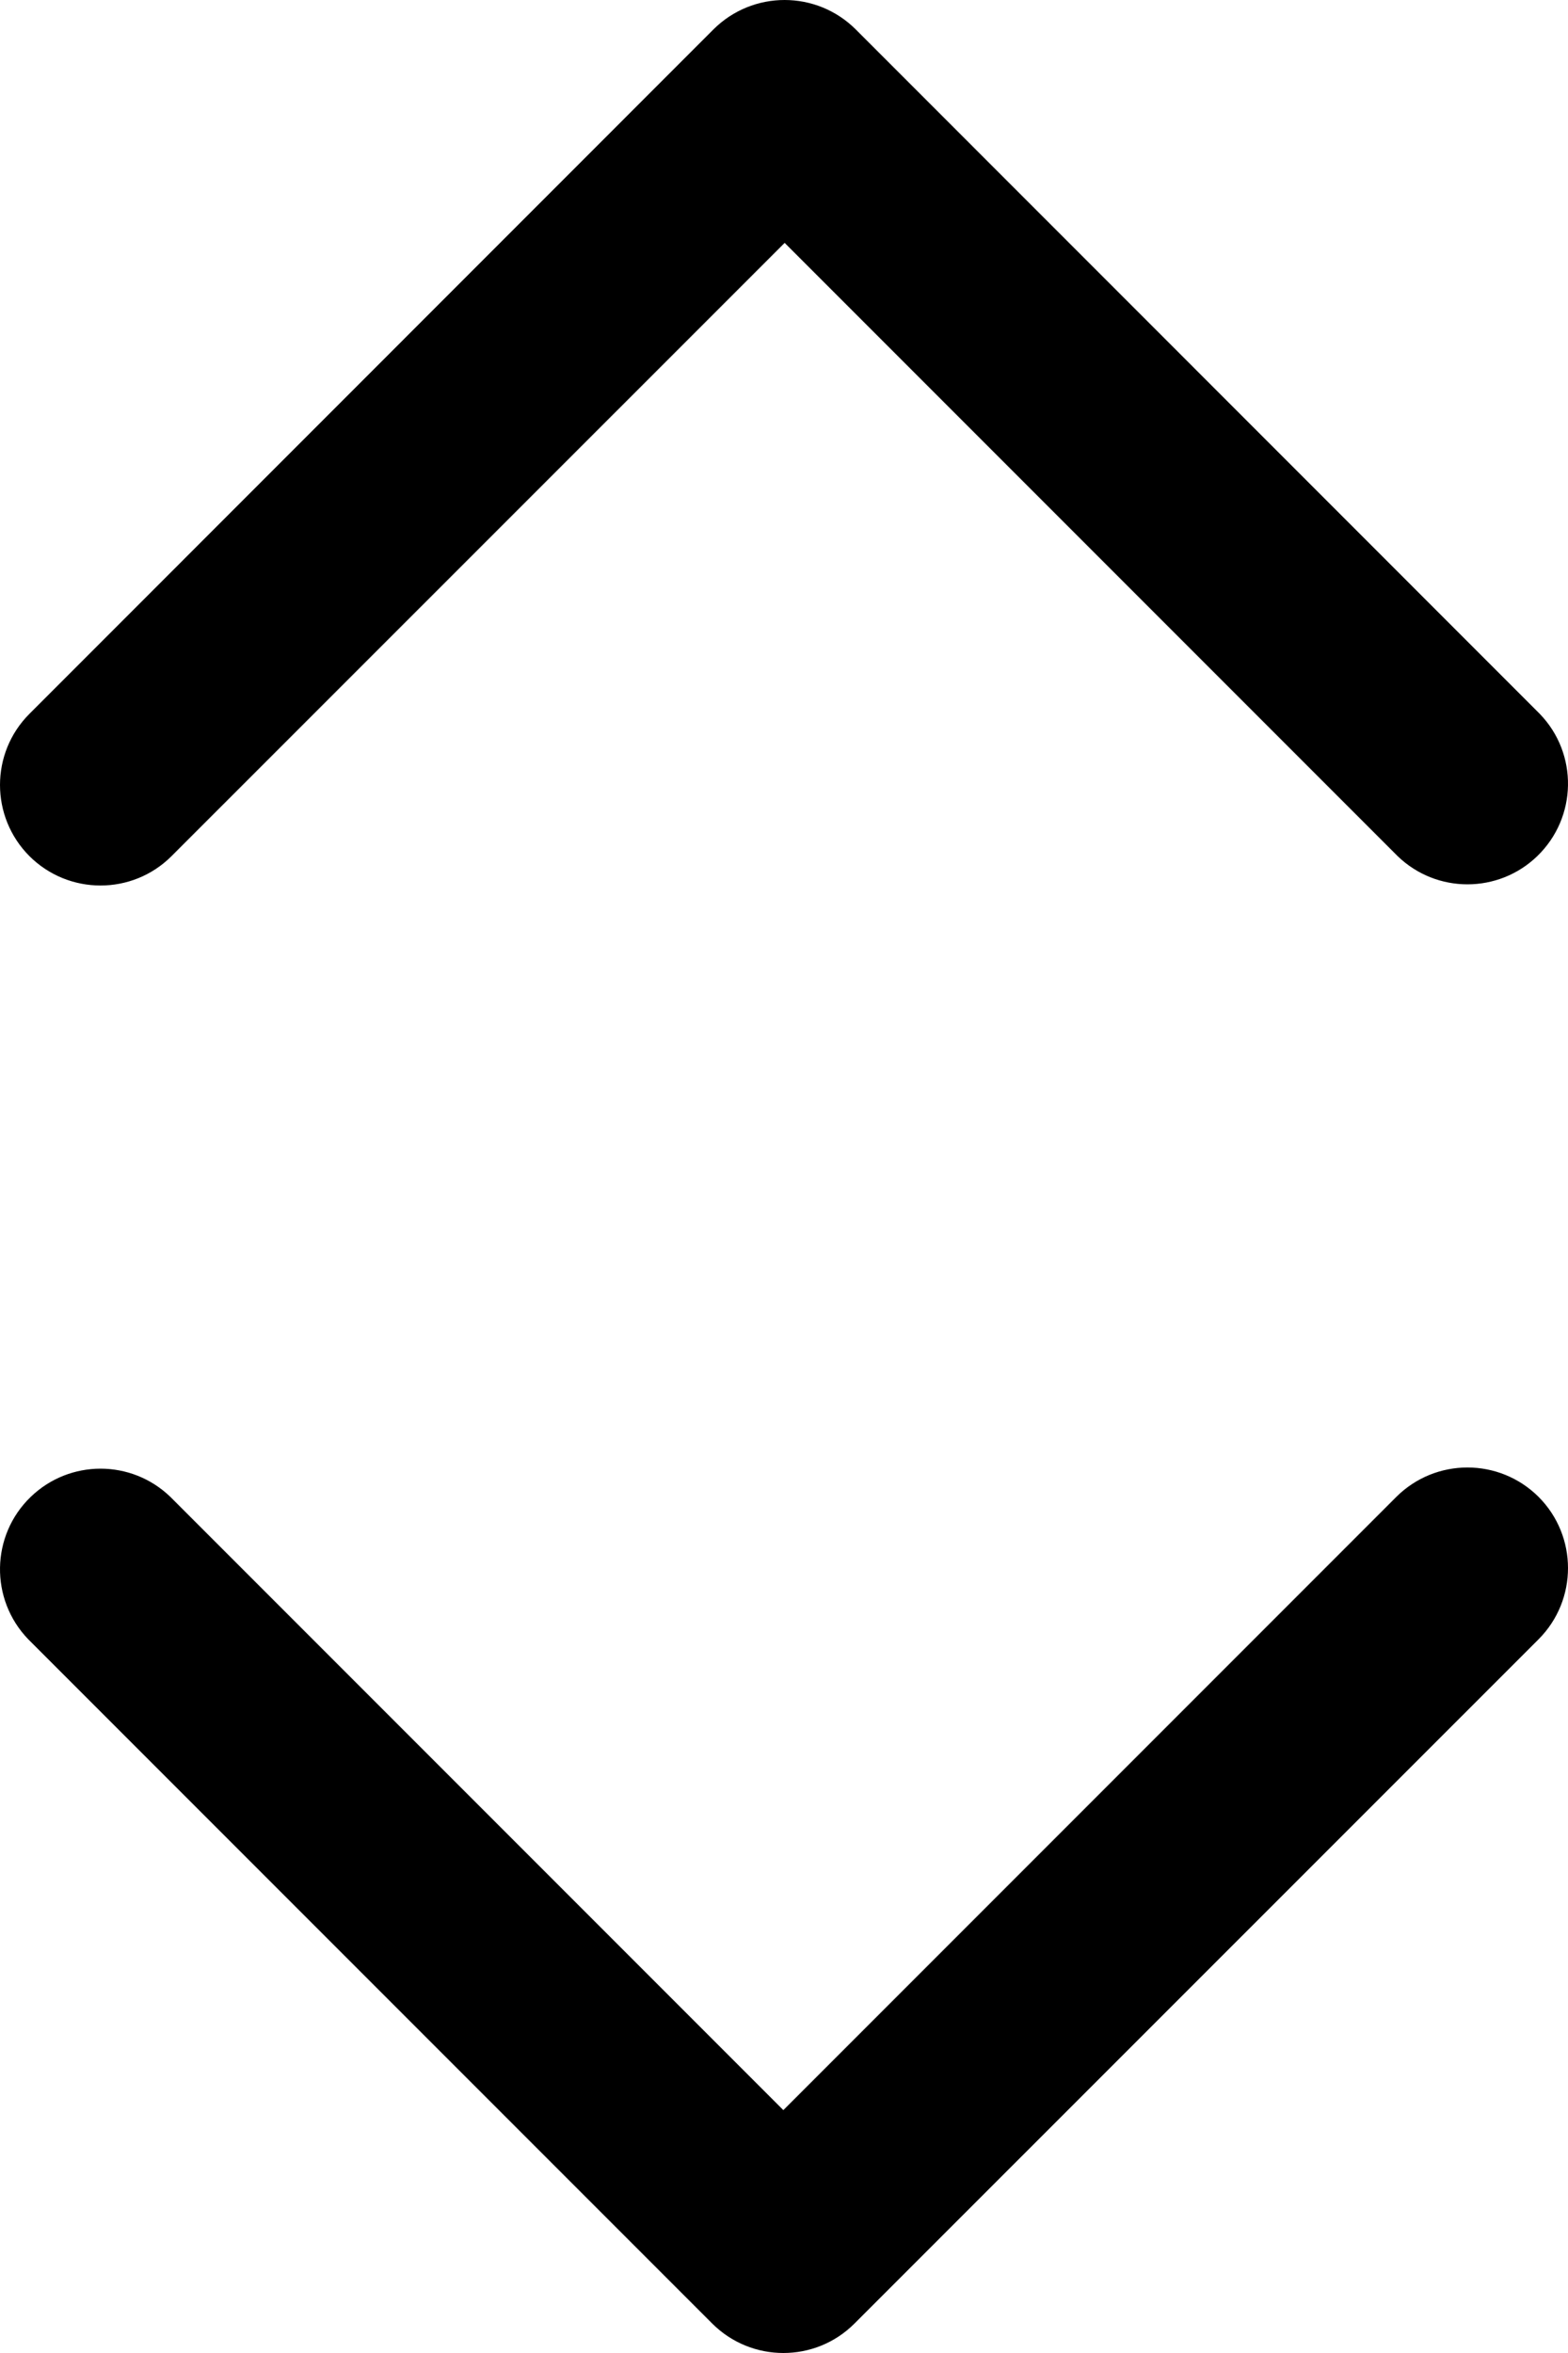 <svg width="12" height="18" viewBox="0 0 12 18" fill="none" xmlns="http://www.w3.org/2000/svg">
<path d="M10.686 11.451L5.995 16.142L1.304 11.451C1.006 11.163 0.533 11.163 0.235 11.451C-0.071 11.746 -0.079 12.234 0.216 12.54L5.451 17.775C5.752 18.075 6.239 18.075 6.539 17.775L11.775 12.54C12.075 12.239 12.075 11.752 11.775 11.451C11.474 11.151 10.987 11.151 10.686 11.451Z" fill="black"/>
<path d="M1.313 6.549L6.005 1.858L10.696 6.549C10.994 6.837 11.467 6.837 11.765 6.549C12.071 6.253 12.079 5.766 11.784 5.461L6.549 0.225C6.248 -0.075 5.761 -0.075 5.46 0.225L0.225 5.461C-0.075 5.761 -0.075 6.248 0.225 6.549C0.526 6.849 1.013 6.849 1.313 6.549Z" fill="black"/>
</svg>
